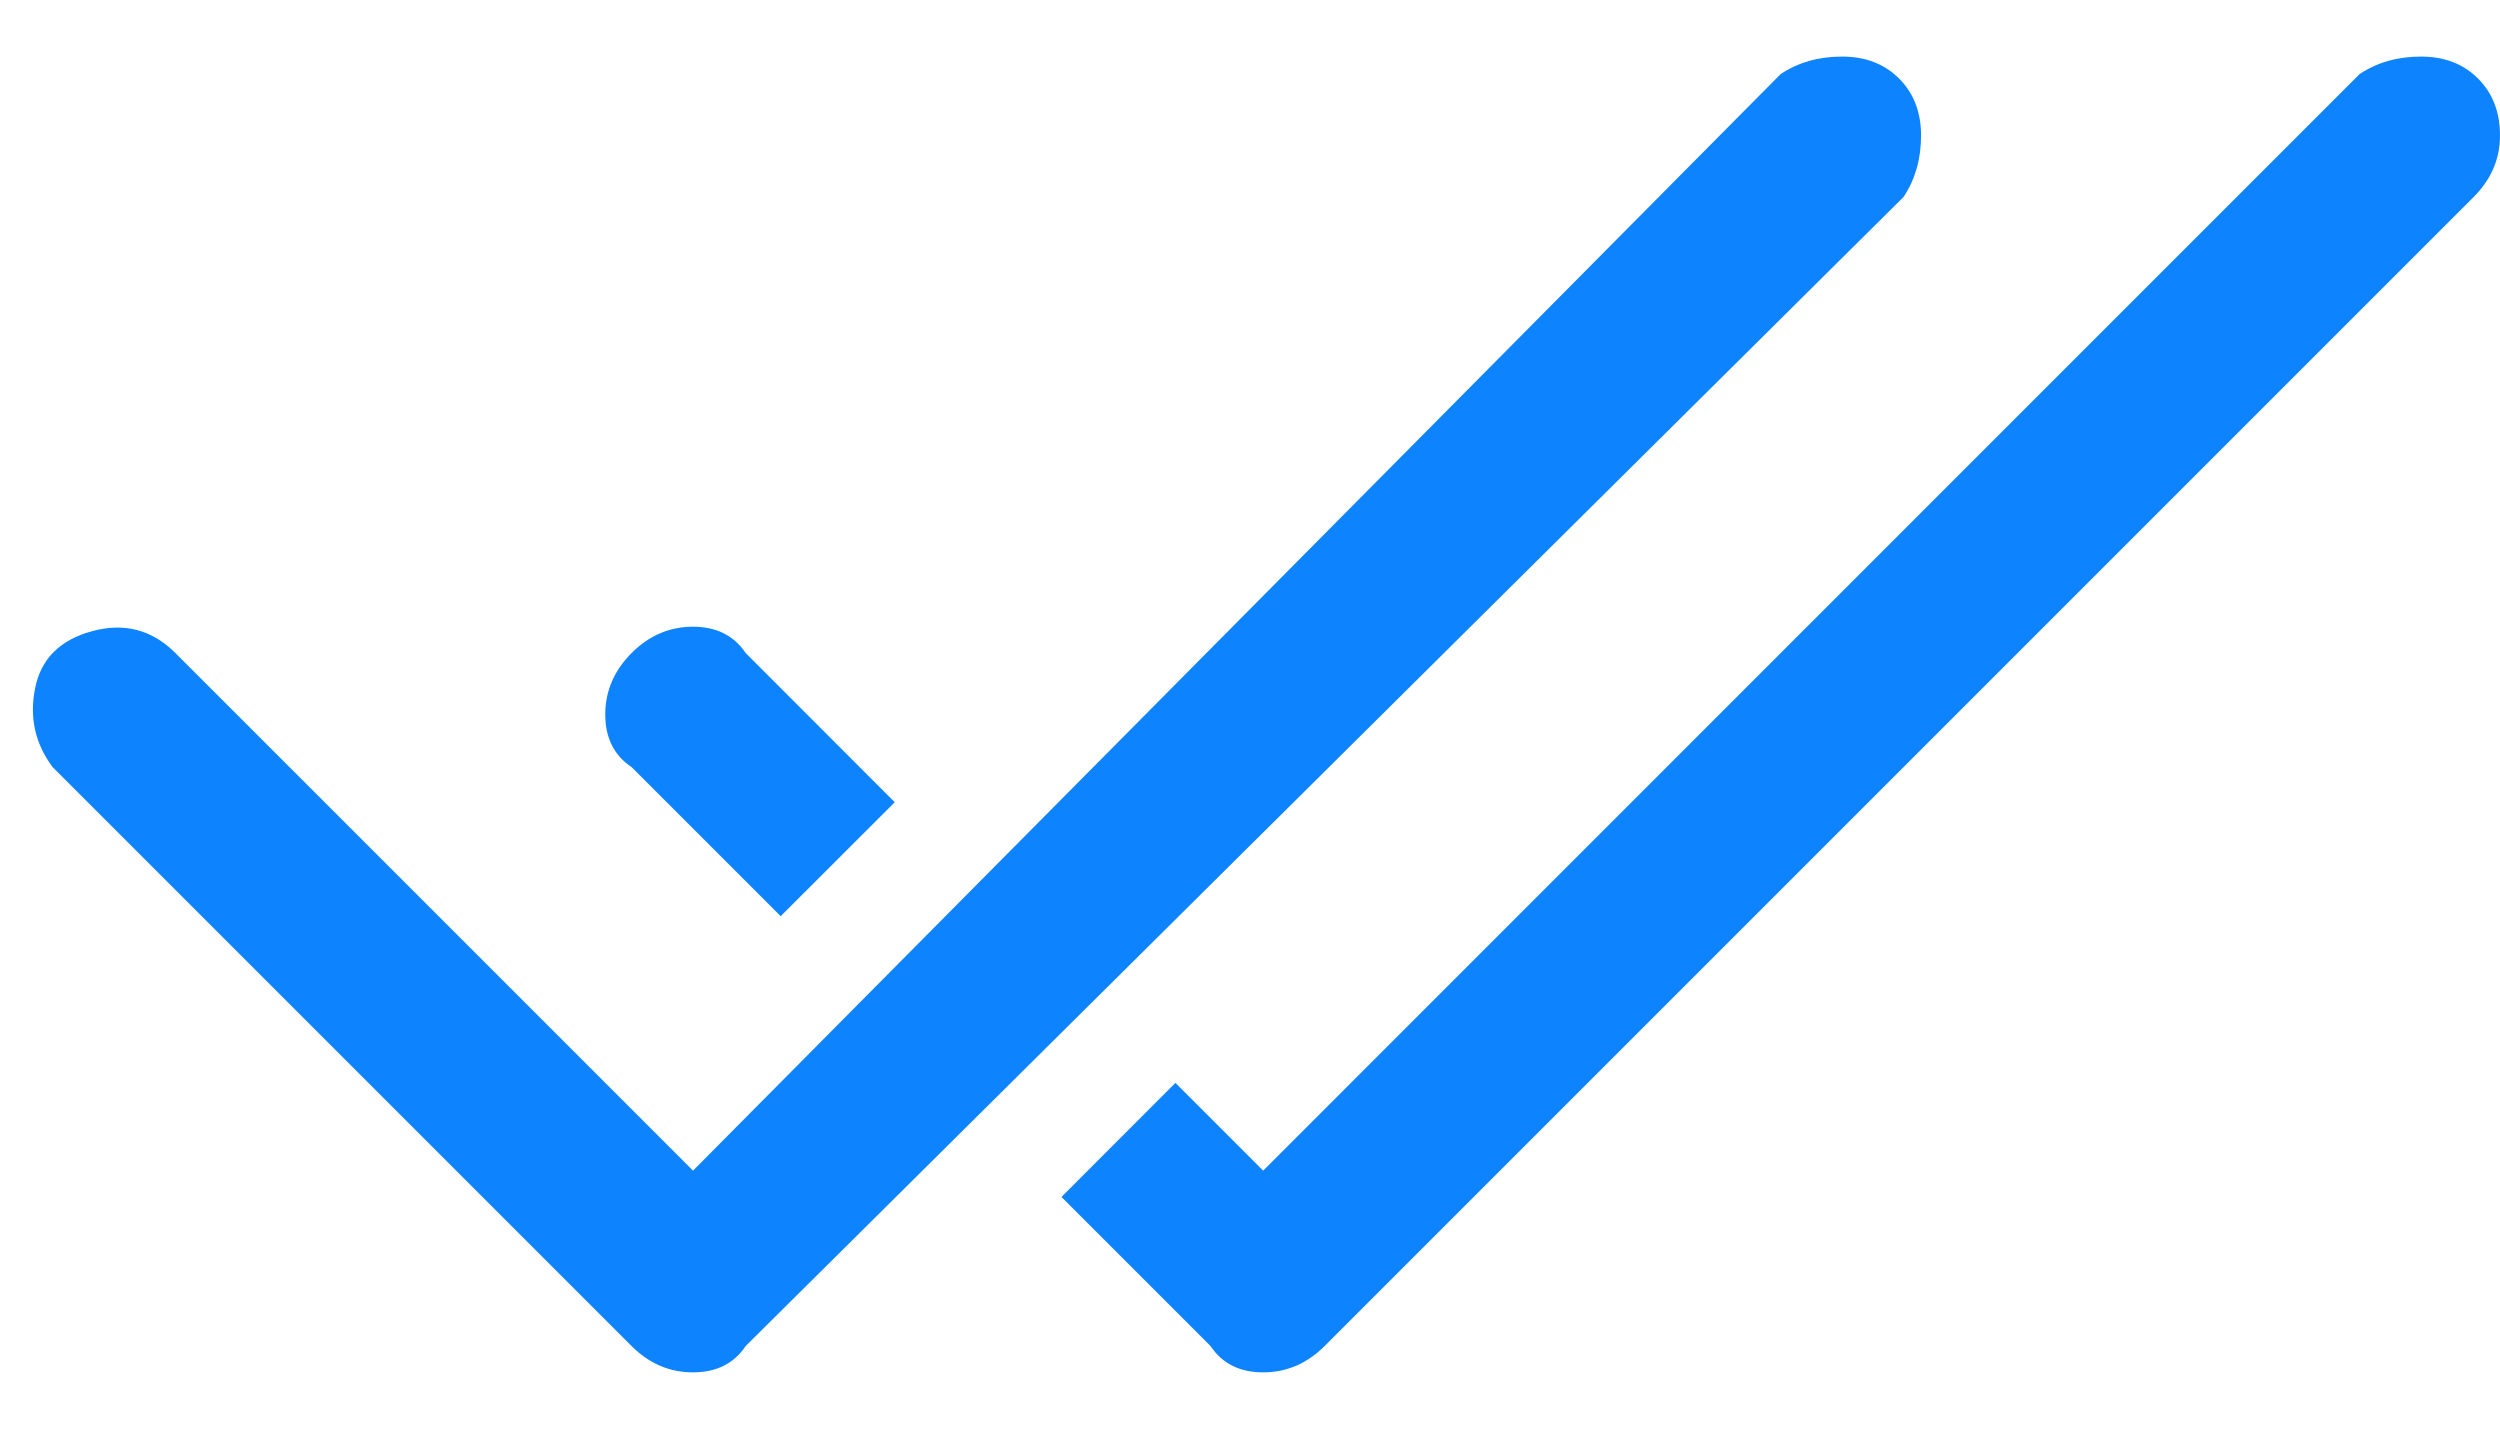 <svg width="19" height="11" viewBox="0 0 19 11" fill="none" xmlns="http://www.w3.org/2000/svg">
<path d="M14.467 1.497C14.556 1.363 14.6 1.208 14.6 1.03C14.6 0.852 14.544 0.708 14.433 0.597C14.322 0.486 14.178 0.43 14 0.43C13.822 0.43 13.667 0.474 13.533 0.563L5.267 8.897L1.333 4.963C1.156 4.786 0.944 4.73 0.7 4.797C0.456 4.863 0.311 5.008 0.267 5.23C0.222 5.452 0.267 5.652 0.4 5.83L4.8 10.23C4.933 10.363 5.089 10.43 5.267 10.43C5.444 10.43 5.578 10.363 5.667 10.23L14.467 1.497ZM9.2 10.23L8.067 9.097L8.933 8.23L9.6 8.897L17.933 0.563C18.067 0.474 18.222 0.43 18.4 0.43C18.578 0.43 18.722 0.486 18.833 0.597C18.944 0.708 19 0.852 19 1.03C19 1.208 18.933 1.363 18.8 1.497L10.067 10.23C9.933 10.363 9.778 10.43 9.6 10.43C9.422 10.43 9.289 10.363 9.2 10.23ZM5.667 4.963L6.8 6.097L5.933 6.963L4.8 5.83C4.667 5.741 4.6 5.608 4.6 5.43C4.6 5.252 4.667 5.097 4.8 4.963C4.933 4.83 5.089 4.763 5.267 4.763C5.444 4.763 5.578 4.83 5.667 4.963Z" fill="#0D83FD"/>
</svg>
